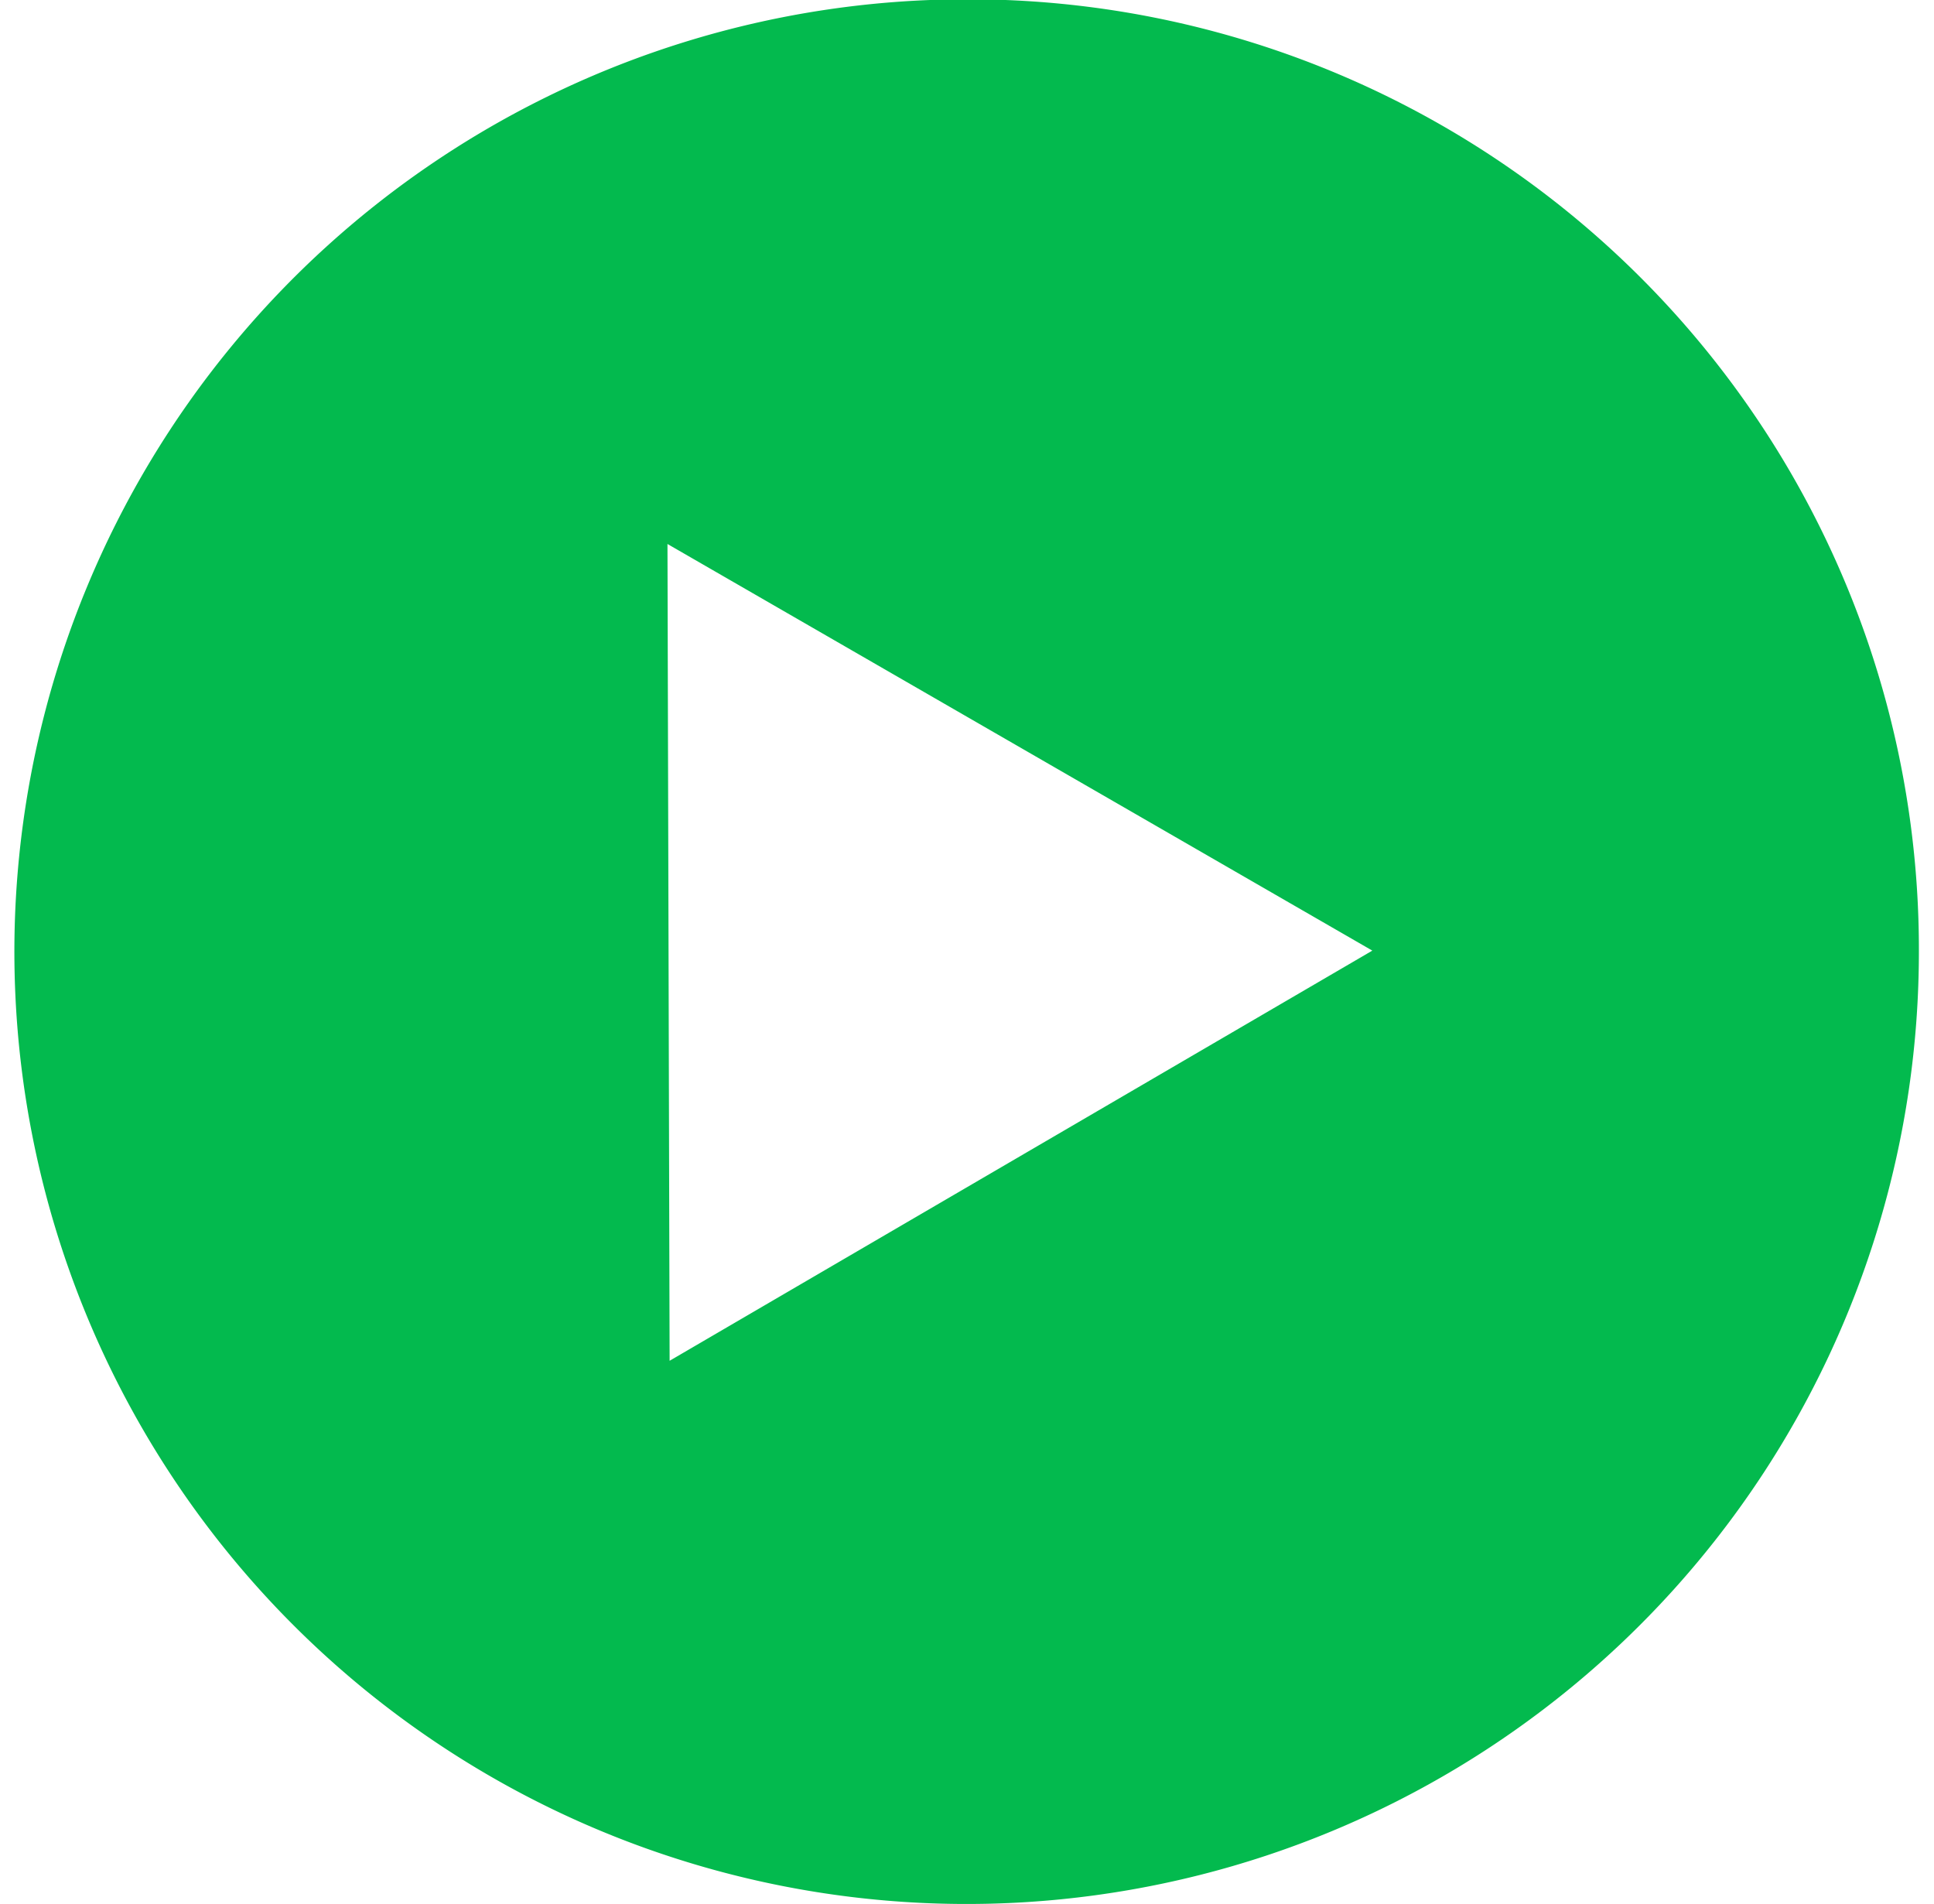 <svg xmlns="http://www.w3.org/2000/svg" width="64" height="63" viewBox="0 0 64 63">
<defs>
    <style>
      .cls-1 {
        fill: #03ba4e;
        fill-rule: evenodd;
      }
    </style>
  </defs>
  <path class="cls-1" d="M32.059-.023A31.512,31.512,0,1,0,63.5,31.409,31.436,31.436,0,0,0,32.059-.023Zm-9.9,45.05L22.088,18,45.413,31.455Z"/>
</svg>
